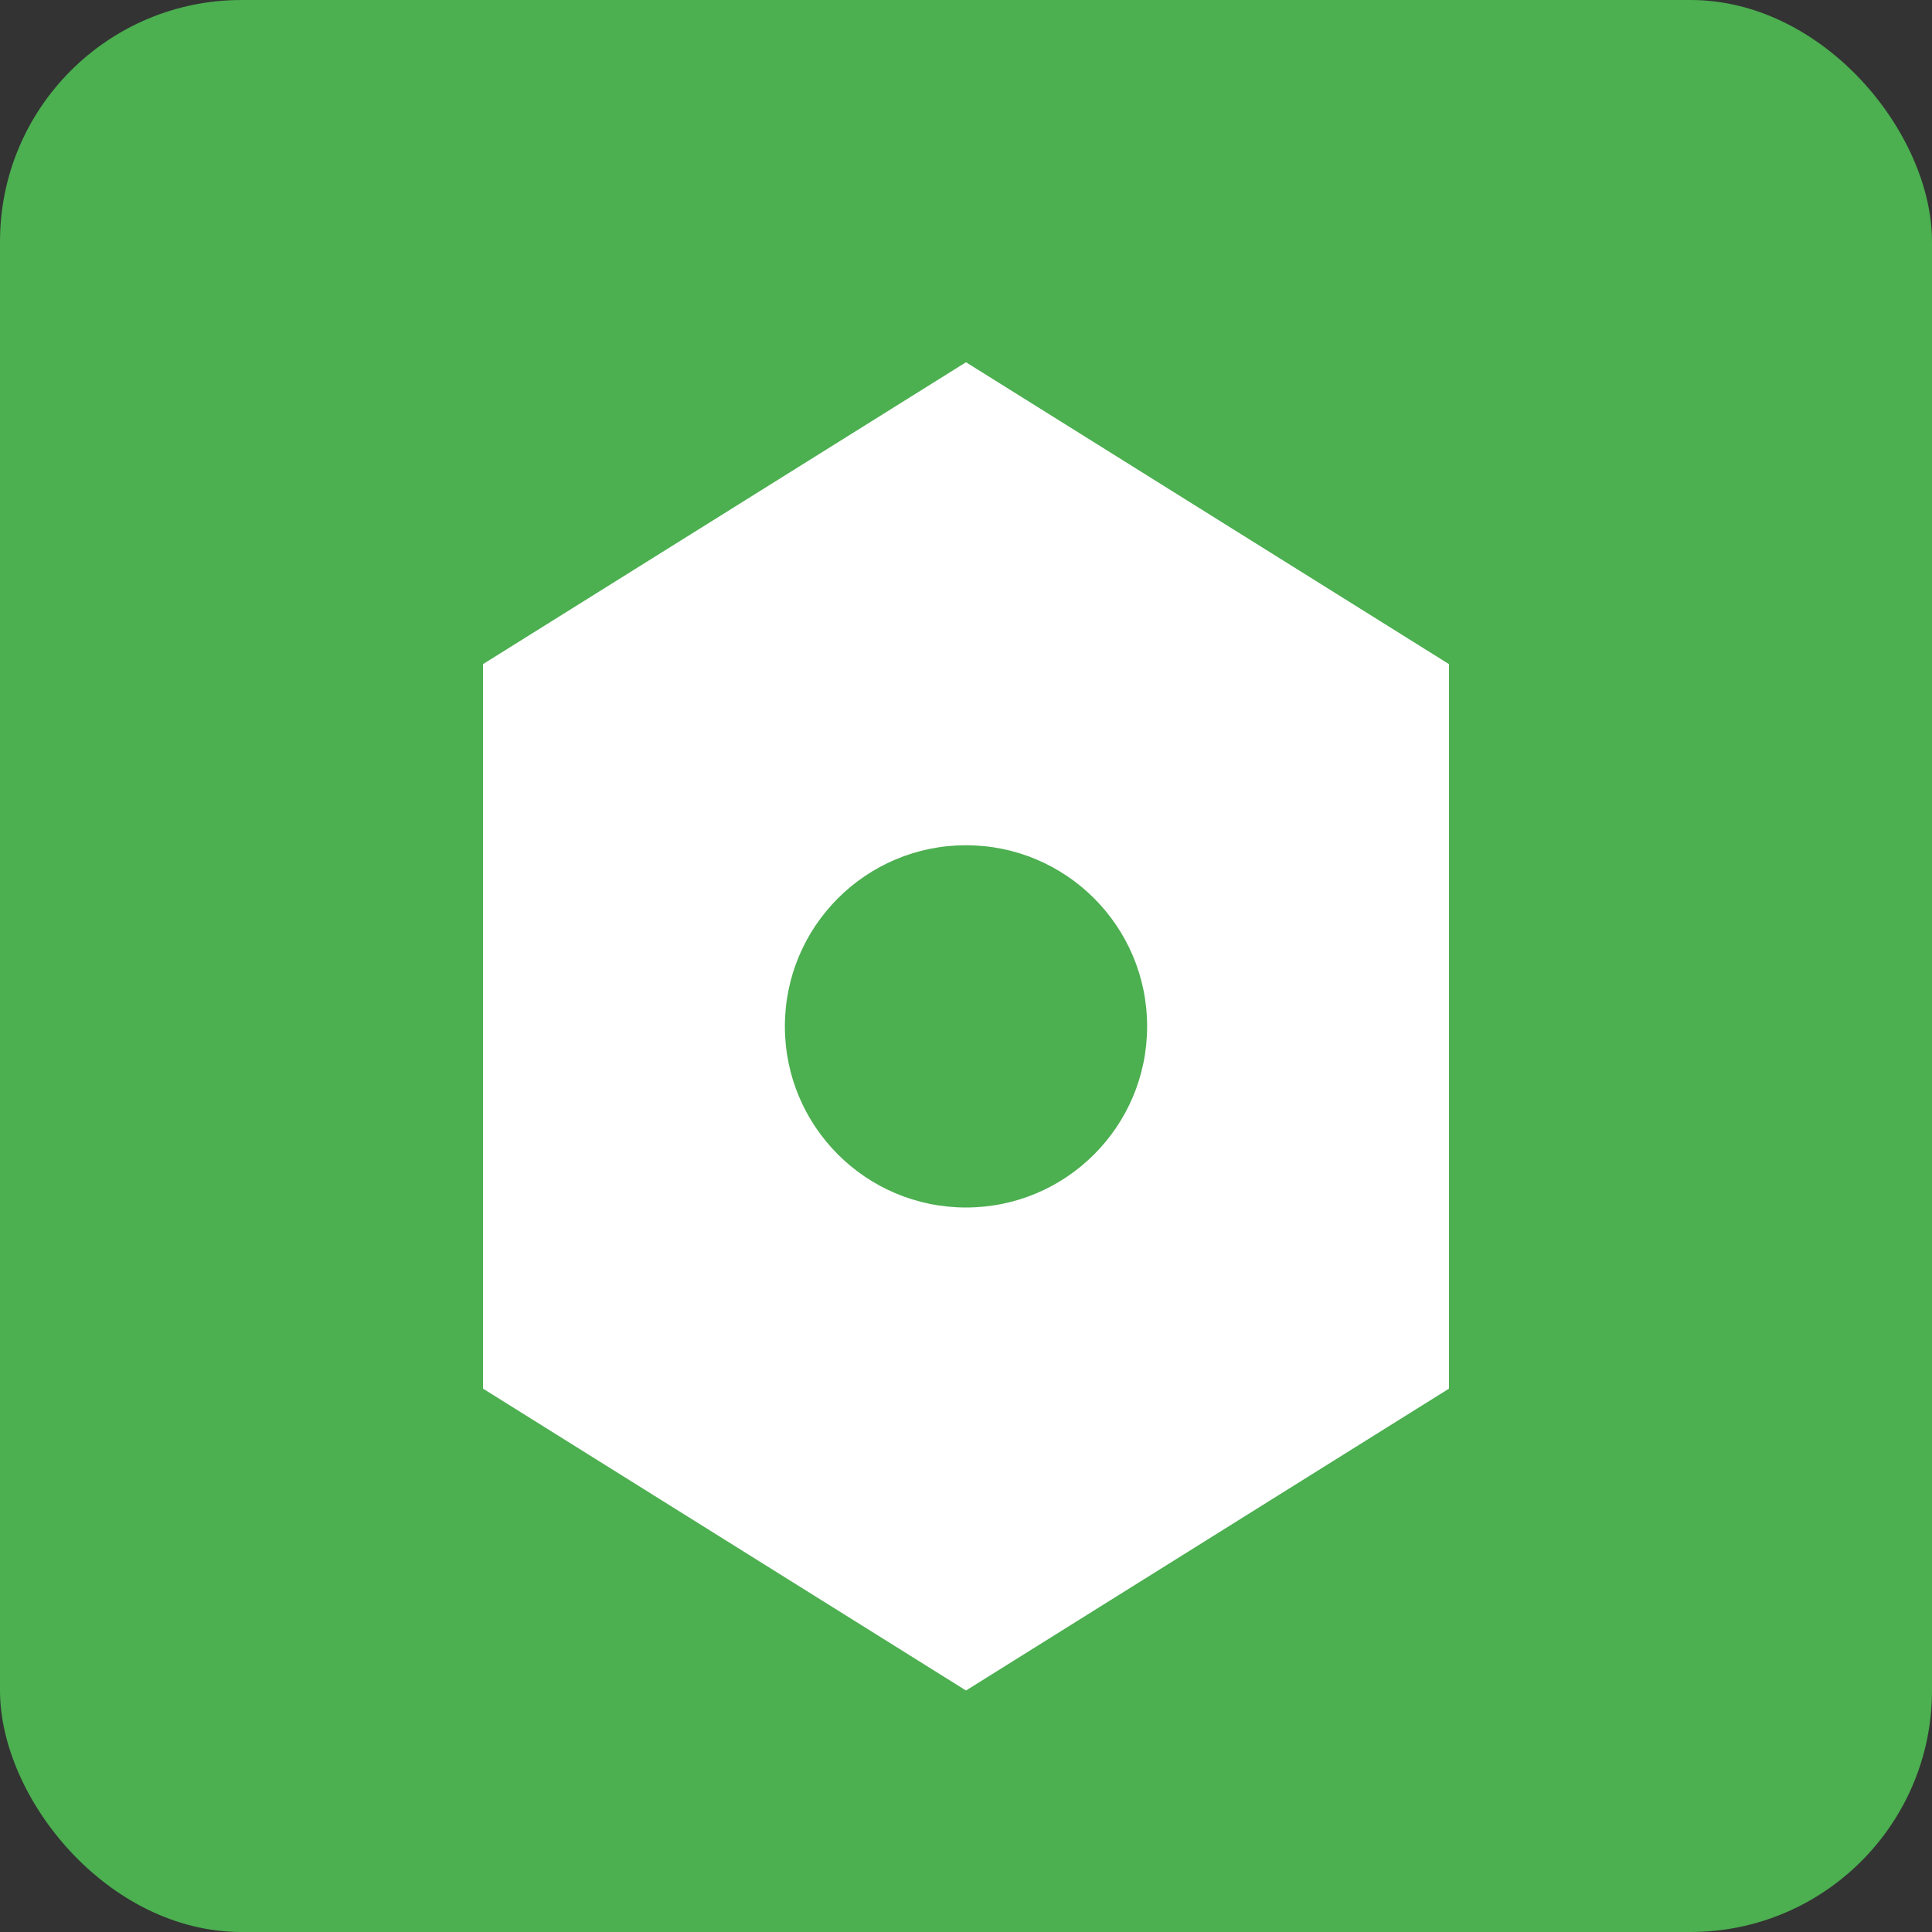 <svg xmlns="http://www.w3.org/2000/svg" width="16" height="16" viewBox="0 0 16 16">
  <rect x="0" y="0" width="16" height="16" fill="#333333" stroke="none"/>
  <rect width="16" height="16" rx="2" fill="#4CAF50" />
  <path d="M8 3L12 5.5V11.5L8 14L4 11.5V5.5L8 3Z" fill="white" />
  <circle cx="8" cy="8.5" r="1.5" fill="#4CAF50" />
</svg>